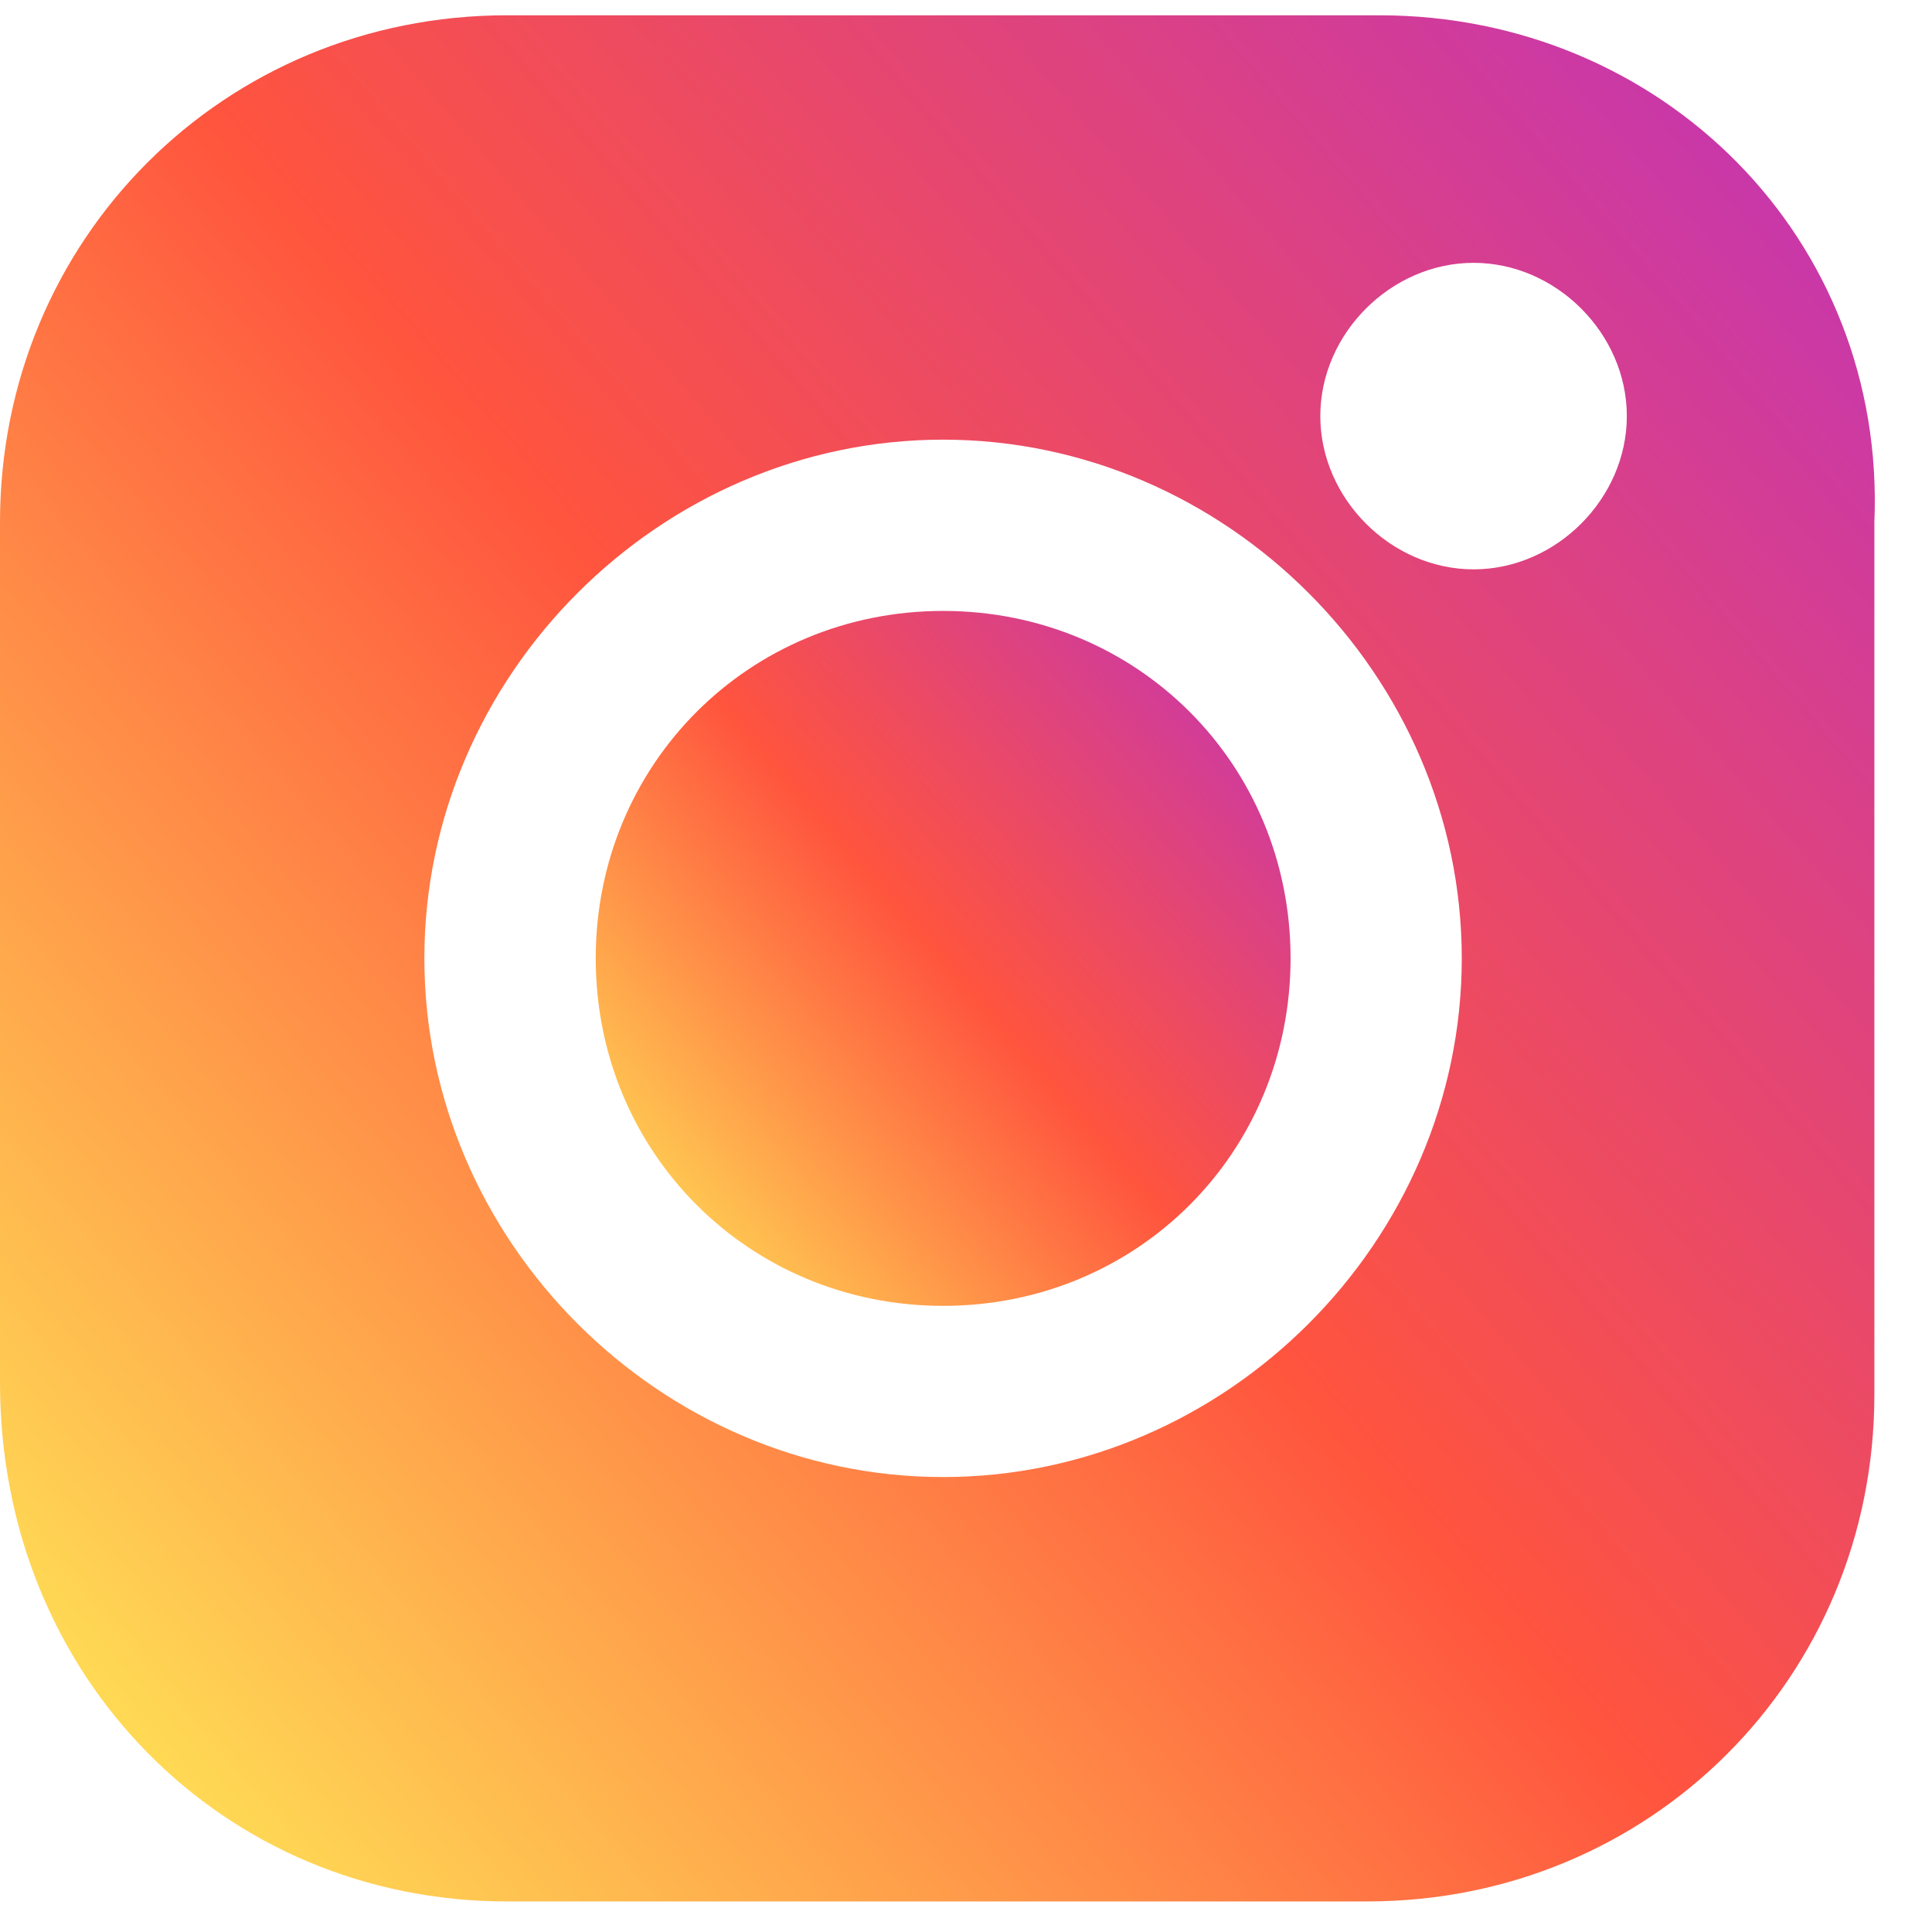 <svg width="23" height="23" viewBox="0 0 23 23" fill="none" xmlns="http://www.w3.org/2000/svg">
<path d="M16.42 0.182H6.035C2.666 0.182 0 2.848 0 6.217V16.461C0 19.97 2.666 22.636 6.035 22.636H16.279C19.648 22.636 22.314 19.97 22.314 16.602V6.217C22.454 2.848 19.788 0.182 16.42 0.182ZM11.227 17.584C7.859 17.584 5.052 14.777 5.052 11.409C5.052 8.041 7.859 5.234 11.227 5.234C14.595 5.234 17.402 8.041 17.402 11.409C17.402 14.777 14.595 17.584 11.227 17.584ZM17.543 6.778C16.56 6.778 15.718 5.936 15.718 4.953C15.718 3.971 16.56 3.129 17.543 3.129C18.525 3.129 19.367 3.971 19.367 4.953C19.367 5.936 18.525 6.778 17.543 6.778Z" fill="url(#paint0_linear_278_448)"/>
<path d="M11.228 7.273C8.917 7.273 7.092 9.098 7.092 11.409C7.092 13.721 8.917 15.546 11.228 15.546C13.54 15.546 15.364 13.721 15.364 11.409C15.364 9.098 13.54 7.273 11.228 7.273Z" fill="url(#paint1_linear_278_448)"/>
<defs>
<linearGradient id="paint0_linear_278_448" x1="1.499" y1="21.174" x2="22.286" y2="3.287" gradientUnits="userSpaceOnUse">
<stop stop-color="#FFDD55"/>
<stop offset="0.5" stop-color="#FF543E"/>
<stop offset="1" stop-color="#C837AB"/>
</linearGradient>
<linearGradient id="paint1_linear_278_448" x1="7.647" y1="15.007" x2="15.312" y2="8.371" gradientUnits="userSpaceOnUse">
<stop stop-color="#FFDD55"/>
<stop offset="0.5" stop-color="#FF543E"/>
<stop offset="1" stop-color="#C837AB"/>
</linearGradient>
</defs>
</svg>
